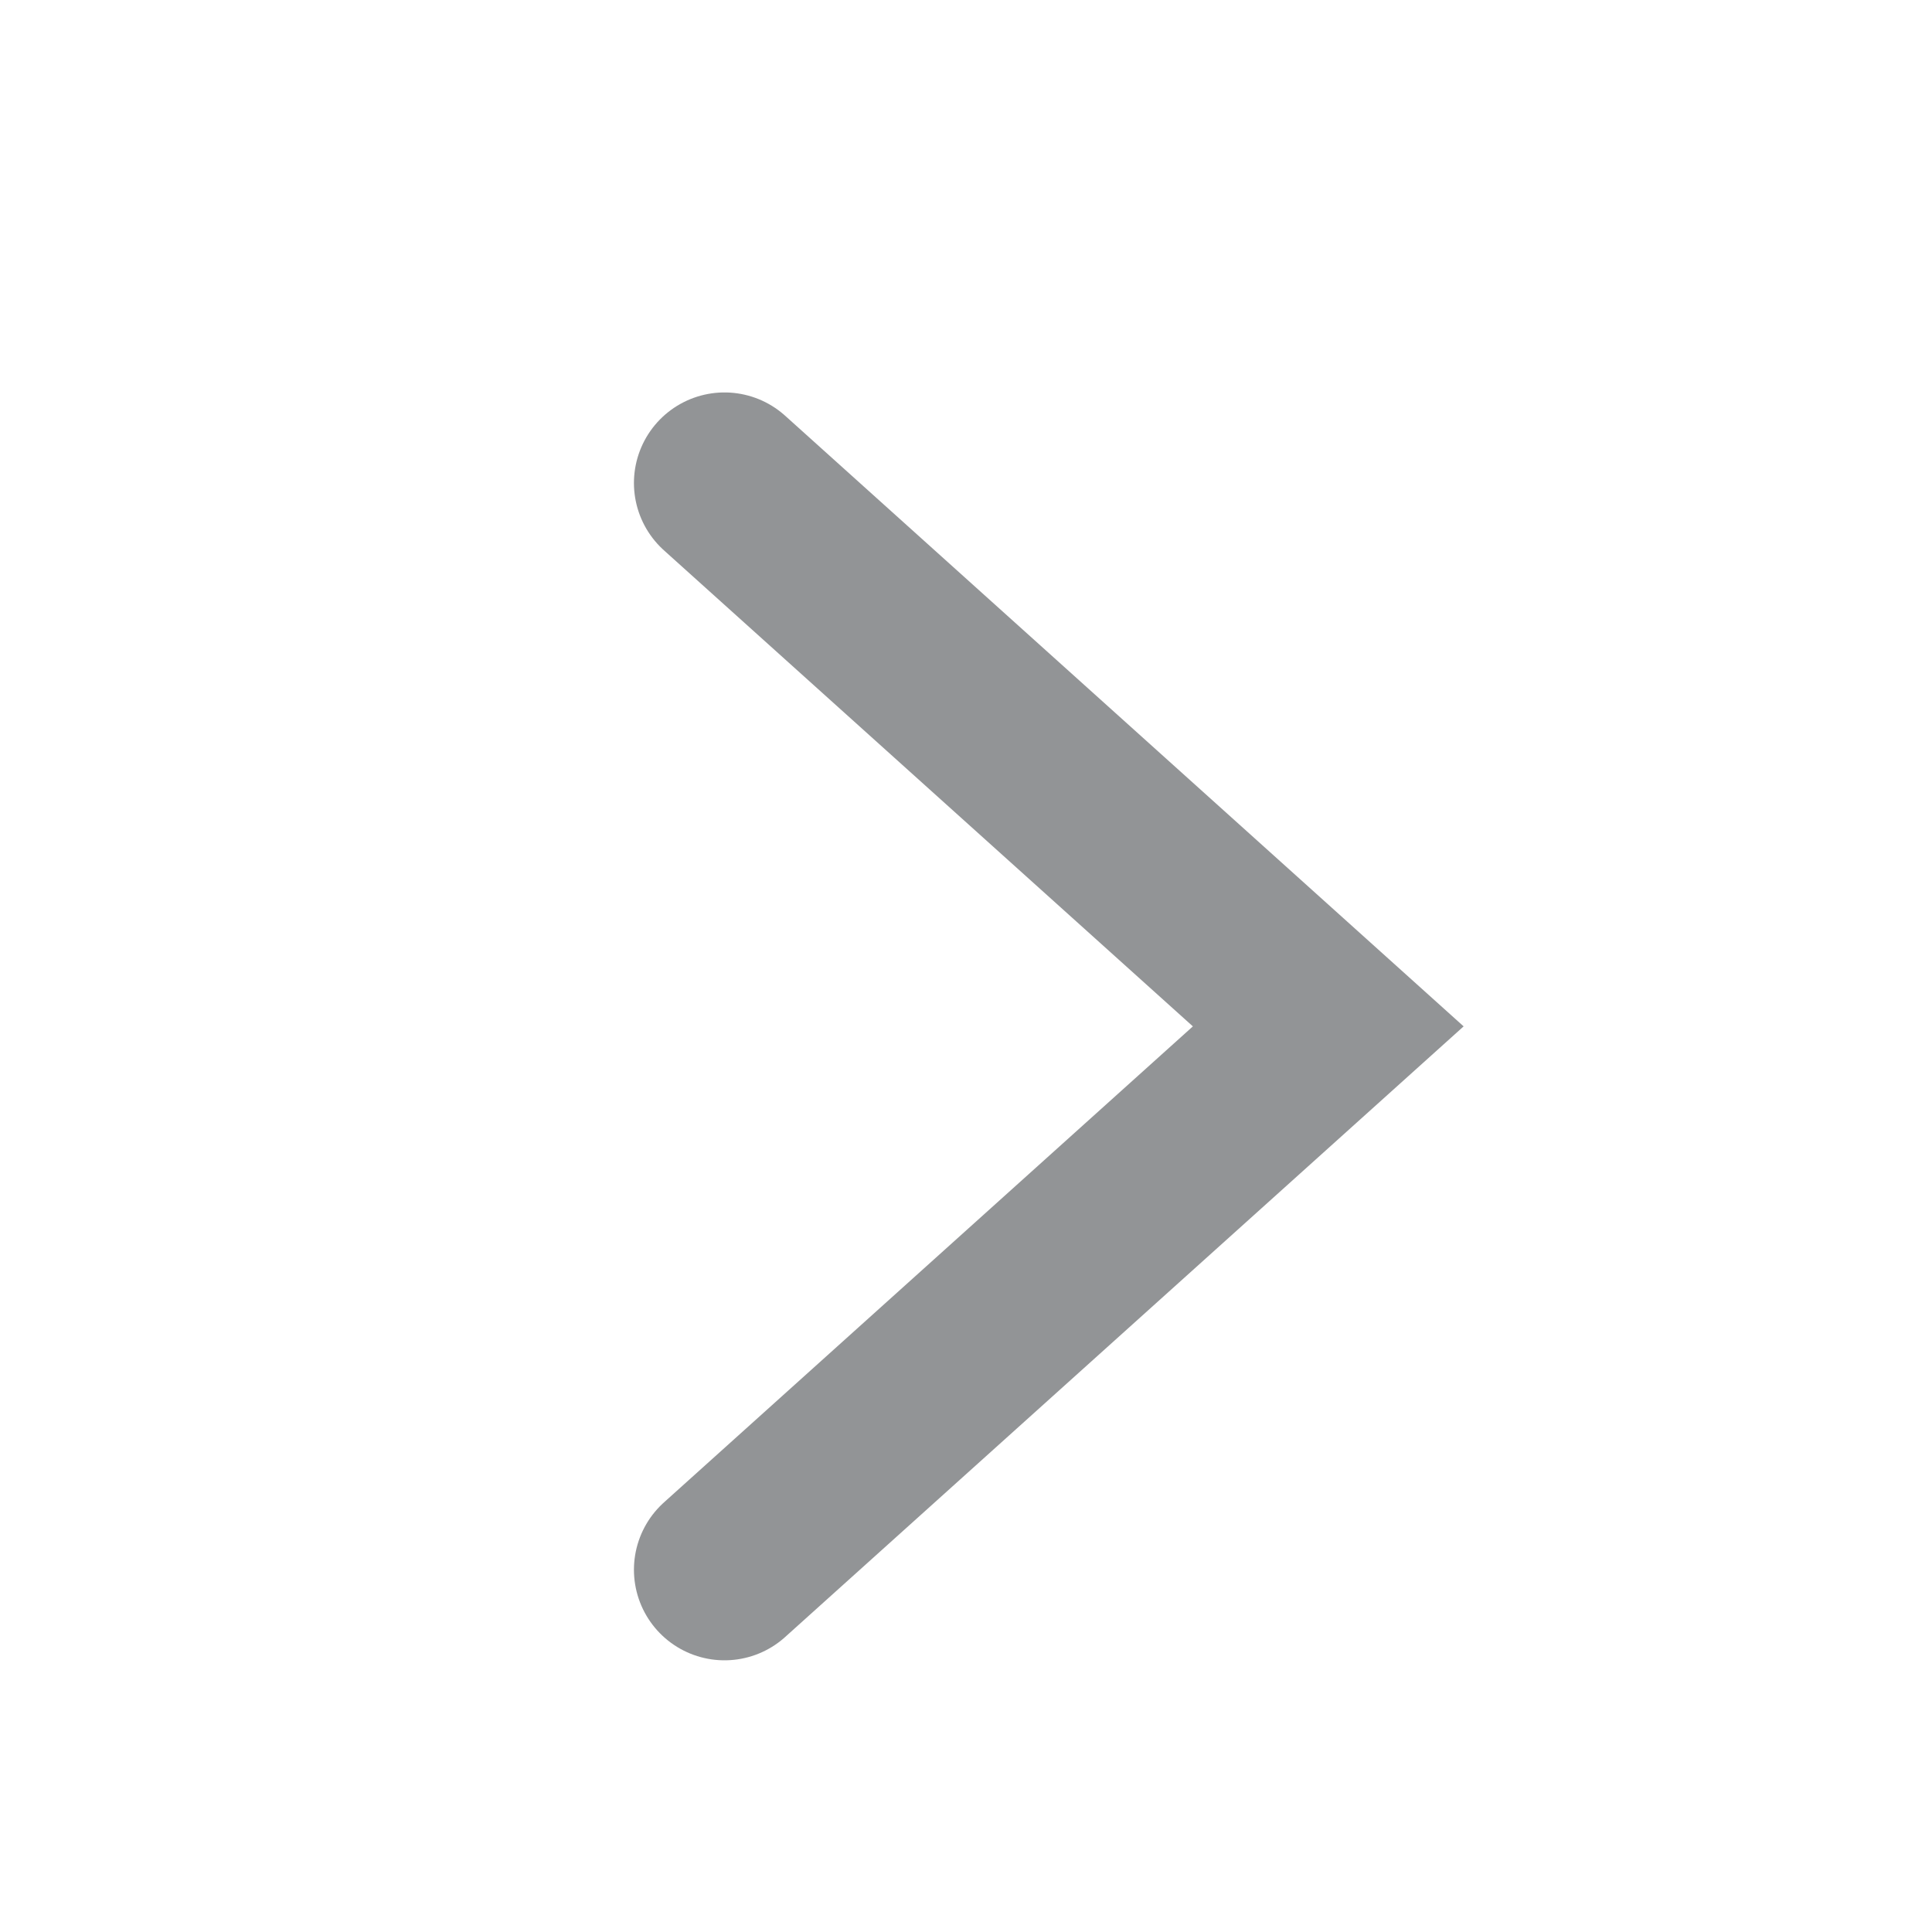 <svg width="16" height="16" viewBox="0 0 16 16" fill="none" xmlns="http://www.w3.org/2000/svg">
<rect width="16" height="16" fill="white"/>
<path opacity="0.5" d="M6 13L11 8.5L6 4" stroke="#272A2F" stroke-width="1.5" stroke-linecap="round"/>
</svg>
